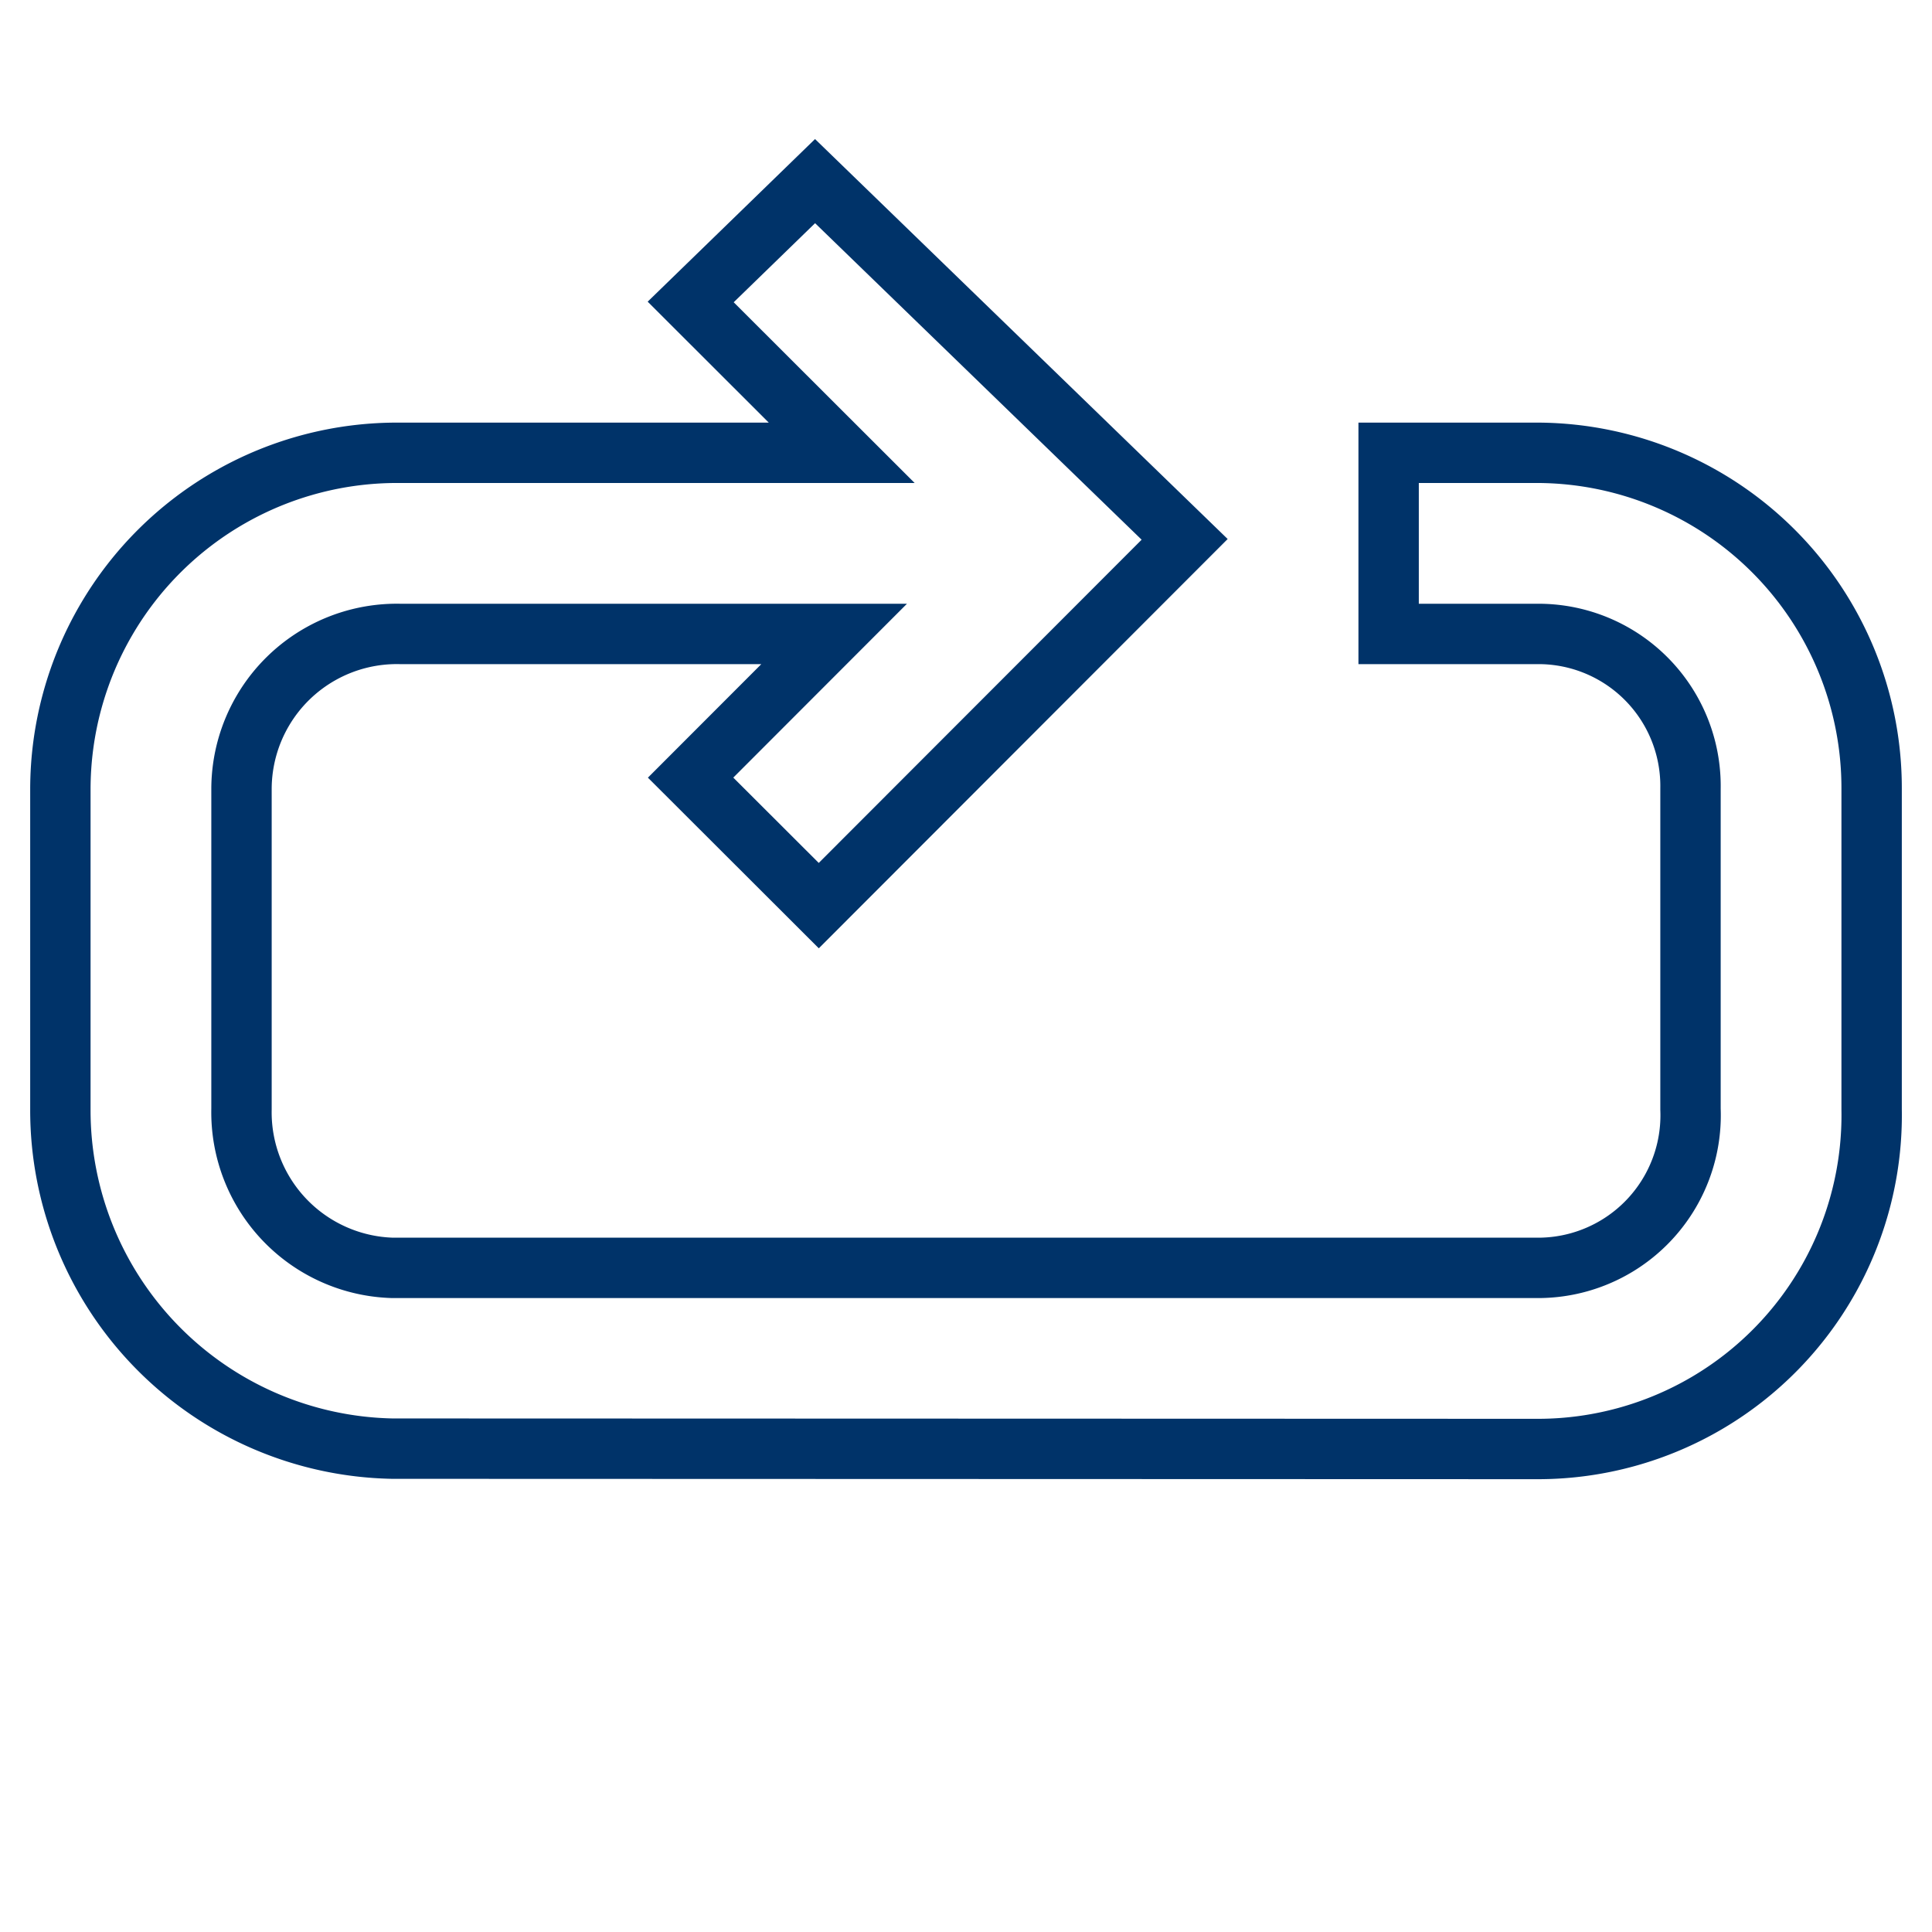<?xml version="1.0" encoding="UTF-8"?>
<svg xmlns="http://www.w3.org/2000/svg" aria-describedby="desc" aria-labelledby="title" viewBox="0 0 64 64"><path fill="none" stroke="#003369" stroke-miterlimit="10" stroke-width="2" d="M12.999 47.988L51 48a11.059 11.059 0 0 0 11-11.257V26.12A11.106 11.106 0 0 0 51 15h-5v6h5a5.038 5.038 0 0 1 5 5.12v10.623A5.055 5.055 0 0 1 51 42H13a5.156 5.156 0 0 1-5-5.257V26.12A5.146 5.146 0 0 1 13.25 21h14.382l-4.755 4.76L27.123 30l12.12-12.133L27 6l-4.12 4.003L27.883 15H13.25A11.152 11.152 0 0 0 2 26.12v10.623a11.213 11.213 0 0 0 10.999 11.245z" data-name="layer1" style="stroke: #003369;"/></svg>
